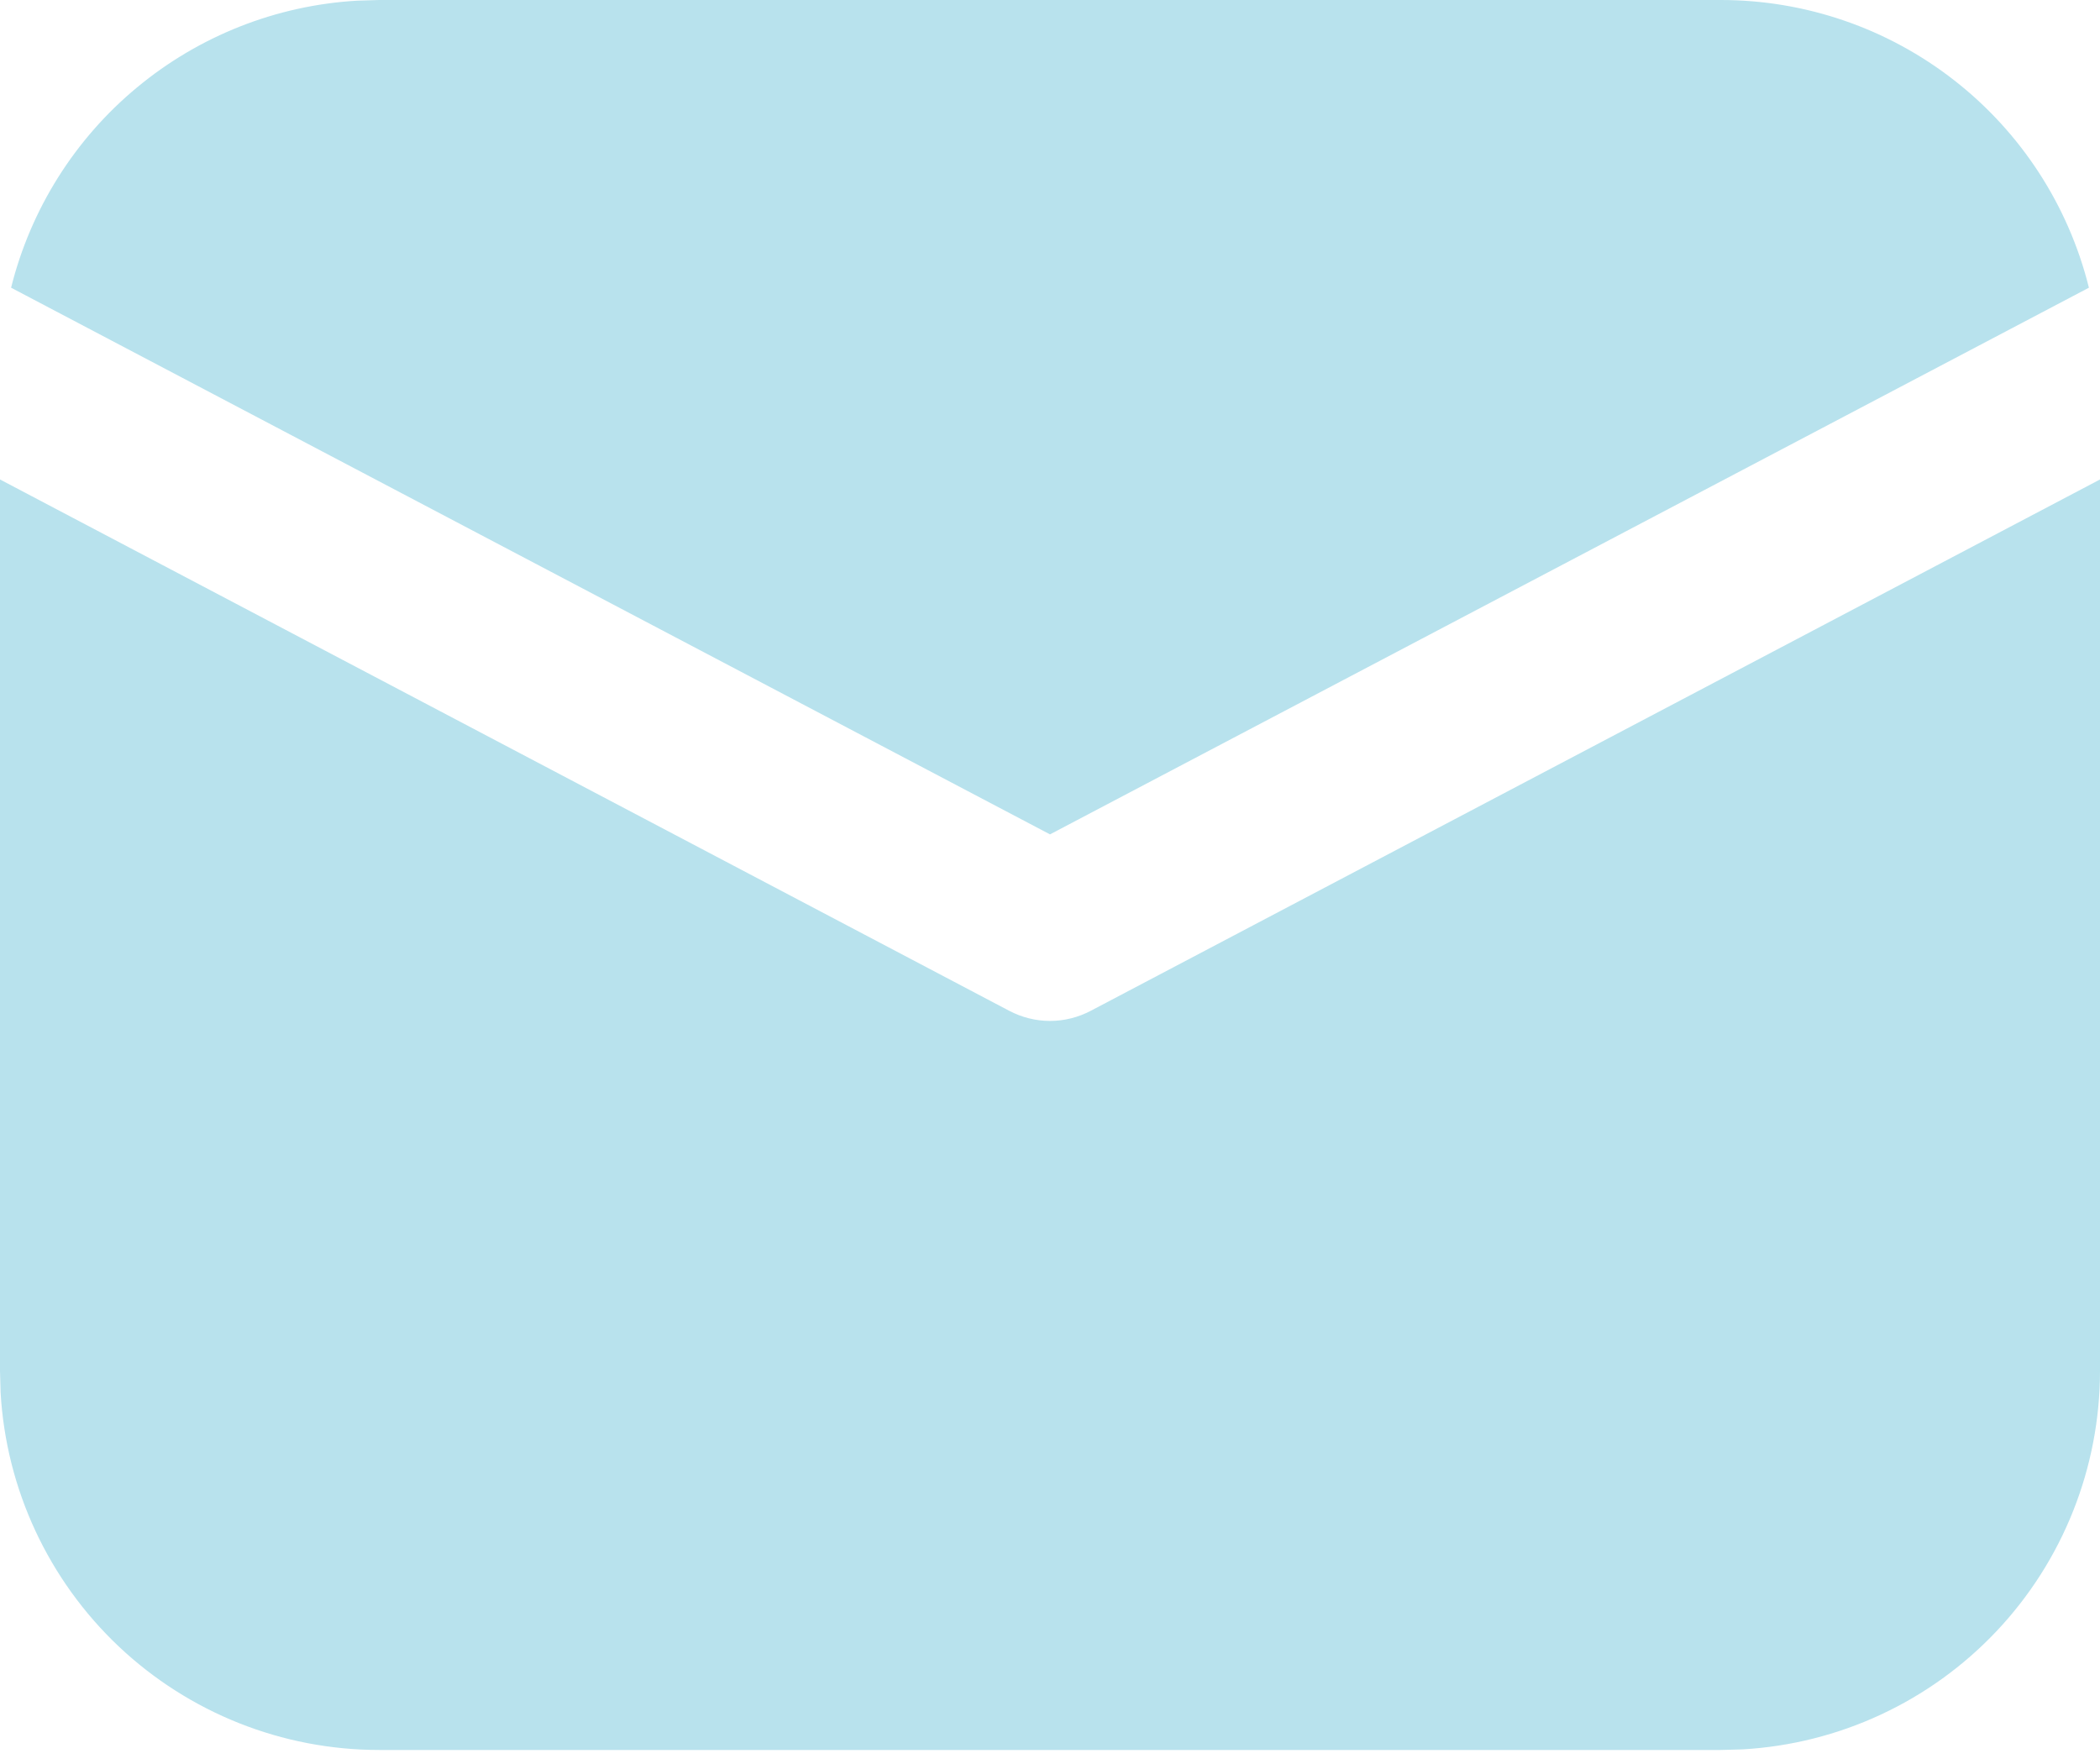 <svg width="25" height="21" viewBox="0 0 25 21" fill="none" xmlns="http://www.w3.org/2000/svg">
<path d="M25 5.708V16.319C25 17.472 24.559 18.582 23.767 19.42C22.975 20.258 21.893 20.761 20.742 20.826L20.486 20.833H4.514C3.361 20.833 2.252 20.392 1.414 19.601C0.576 18.809 0.072 17.726 0.007 16.575L0 16.319V5.708L12.014 12.033C12.164 12.112 12.331 12.154 12.5 12.154C12.669 12.154 12.836 12.112 12.986 12.033L25 5.708ZM4.514 8.37588e-09H20.486C21.494 -6.13585e-05 22.473 0.337 23.267 0.958C24.061 1.578 24.625 2.447 24.868 3.425L12.5 9.933L0.132 3.425C0.365 2.491 0.89 1.655 1.631 1.041C2.372 0.426 3.29 0.064 4.251 0.008L4.514 8.37588e-09Z" fill="#B8E2ED"/>
</svg>

